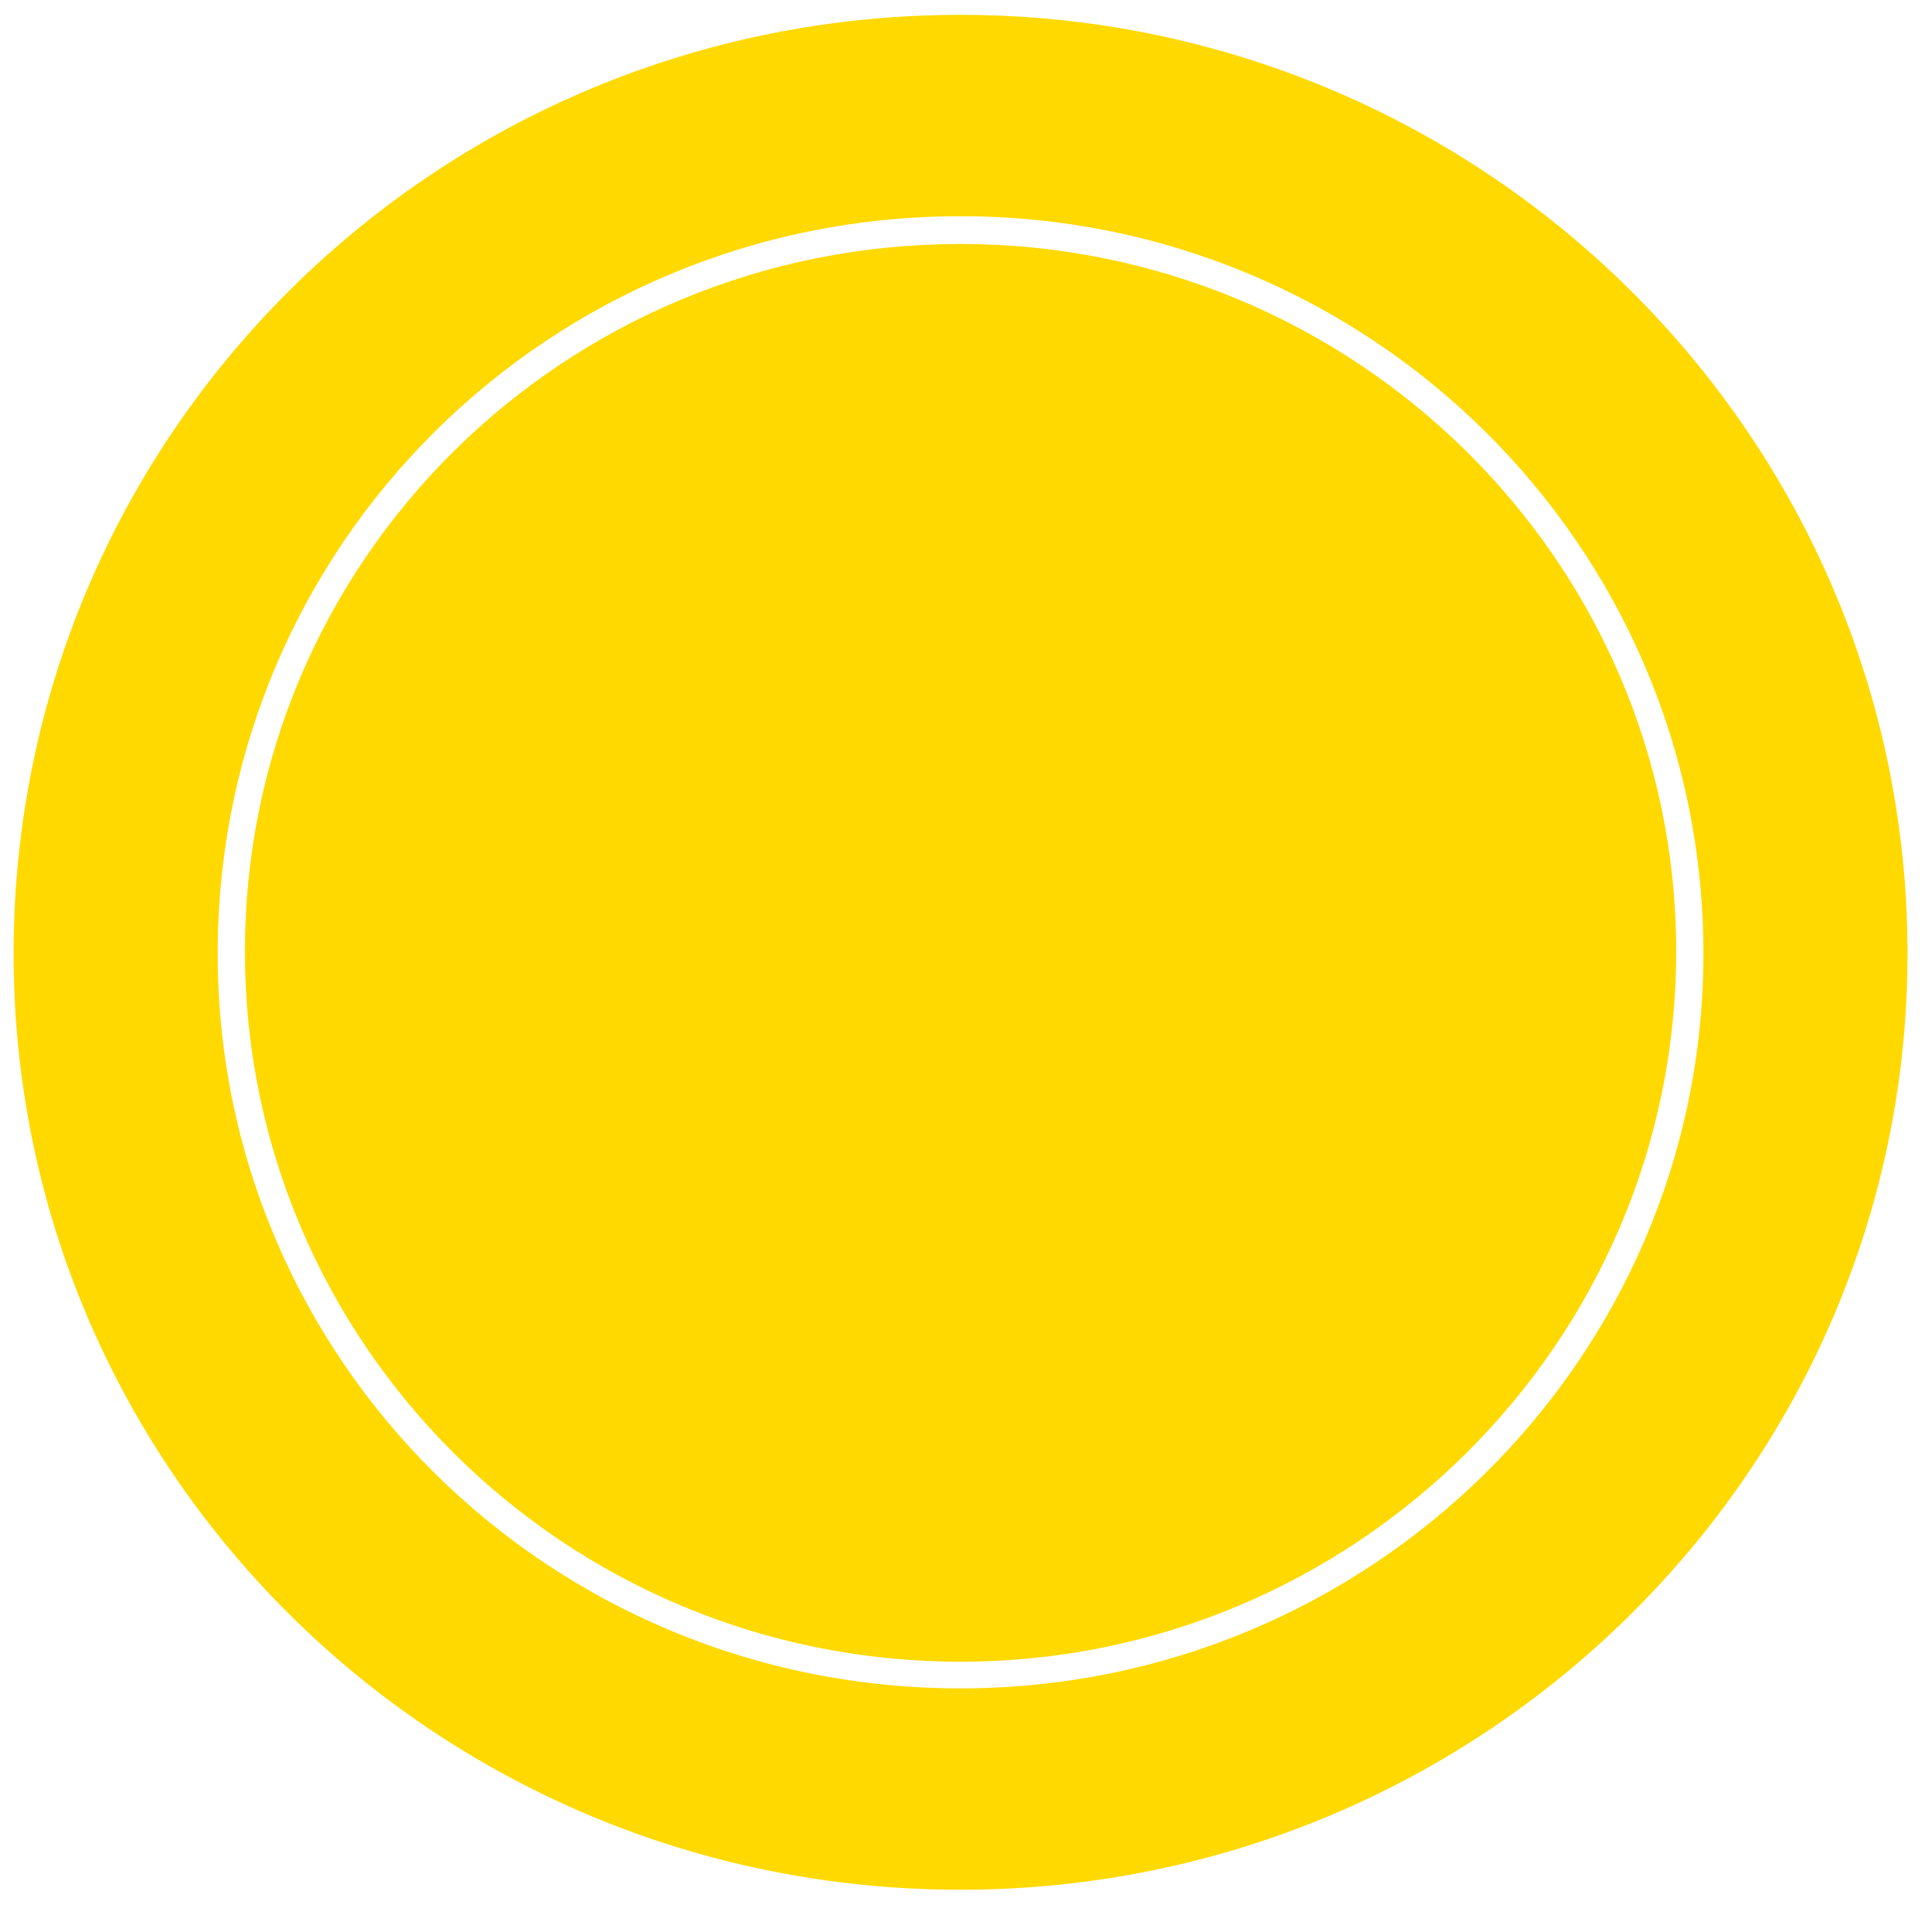 <svg width="71" height="70" xmlns="http://www.w3.org/2000/svg" viewBox="0 0 71 69.909" xmlns:xlink="http://www.w3.org/1999/xlink">
    <defs/>
    <g transform="translate(1,1)">
        <path fill="#ffd900" transform="translate(8.5,8.42)" id="shape1" stroke="#ffd900" d="M0,25.5C0,11.4,11.5,0,25.8,0C40,0,51.6,11.4,51.6,25.5C51.6,39.6,40,51.1,25.8,51.1C11.5,51.1,0,39.6,0,25.5z"/>
        <path fill="#ffd900" id="shape2" stroke="#ffd900" d="M0,34C0,15.2,15.3,0,34.3,0C53.2,0,68.6,15.2,68.6,34C68.6,52.7,53.2,67.9,34.3,67.9C15.3,67.9,0,52.7,0,34zM6.5,34C6.5,49.2,18.9,61.5,34.3,61.5C49.6,61.5,62.1,49.2,62.1,34C62.1,18.7,49.6,6.4,34.3,6.4C18.9,6.4,6.5,18.7,6.5,34z"/>
    </g>
</svg>
